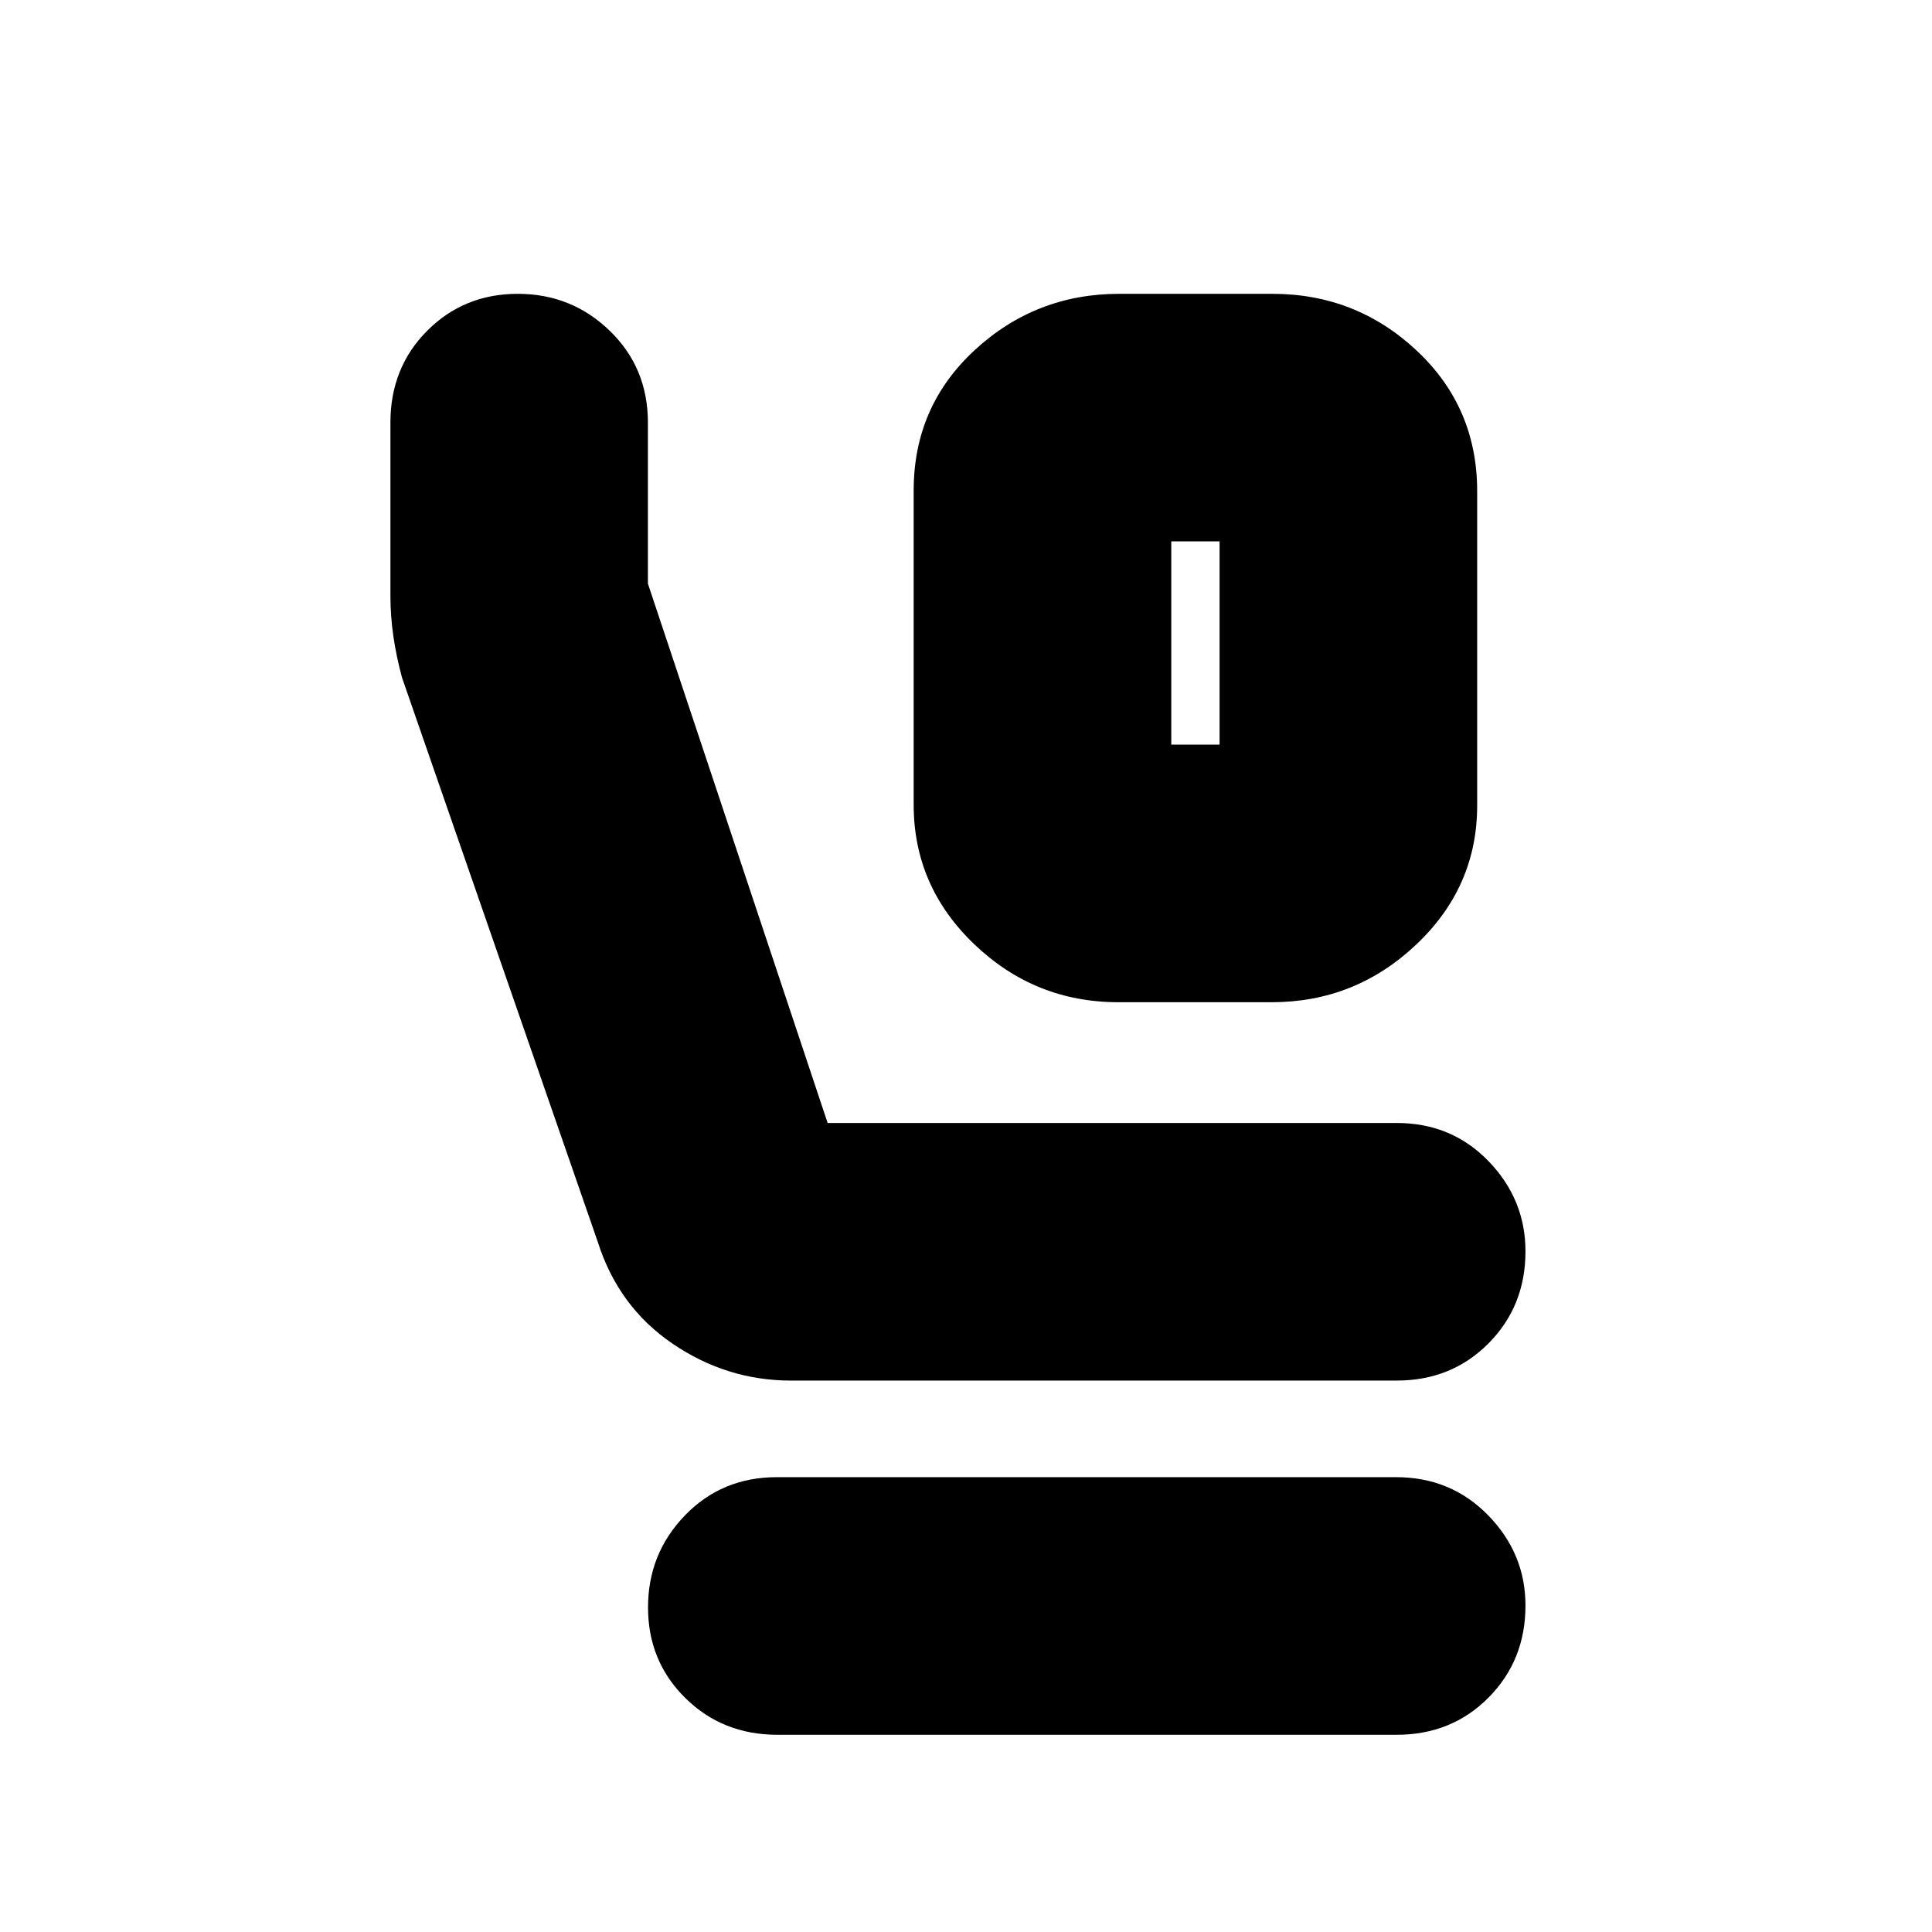 <svg xmlns="http://www.w3.org/2000/svg" height="20" viewBox="0 -960 960 960" width="20"><path d="M555.75-462q-41.53 0-71.64-28.81T454-560.08v-156.19q0-41.75 30.3-69.74Q514.6-814 556.12-814h76.13q41.53 0 71.64 28.16T734-715.92v156.19q0 40.45-30.3 69.09T631.88-462h-76.13ZM582-590h24v-101h-24v101ZM393-274q-31.91 0-58.86-18.37Q307.2-310.74 297-343l-97.23-280.27q-2.85-10.5-4.31-20.58Q194-653.92 194-664v-86.05q0-27.28 18.29-45.62 18.29-18.33 45-18.33t45.68 18.35q18.97 18.35 18.97 45.65v80l89.31 268H694q27.3 0 45.65 18.99Q758-364.02 758-338.21q0 27.21-18.35 45.71T694-274H393Zm-6.71 176Q359-98 340.5-116.29t-18.5-45Q322-188 340.34-207t45.63-19h307.74q27.29 0 45.79 18.99t18.5 44.8q0 27.21-18.34 45.71T694.03-98H386.29ZM582-691h24-24Z"/></svg>